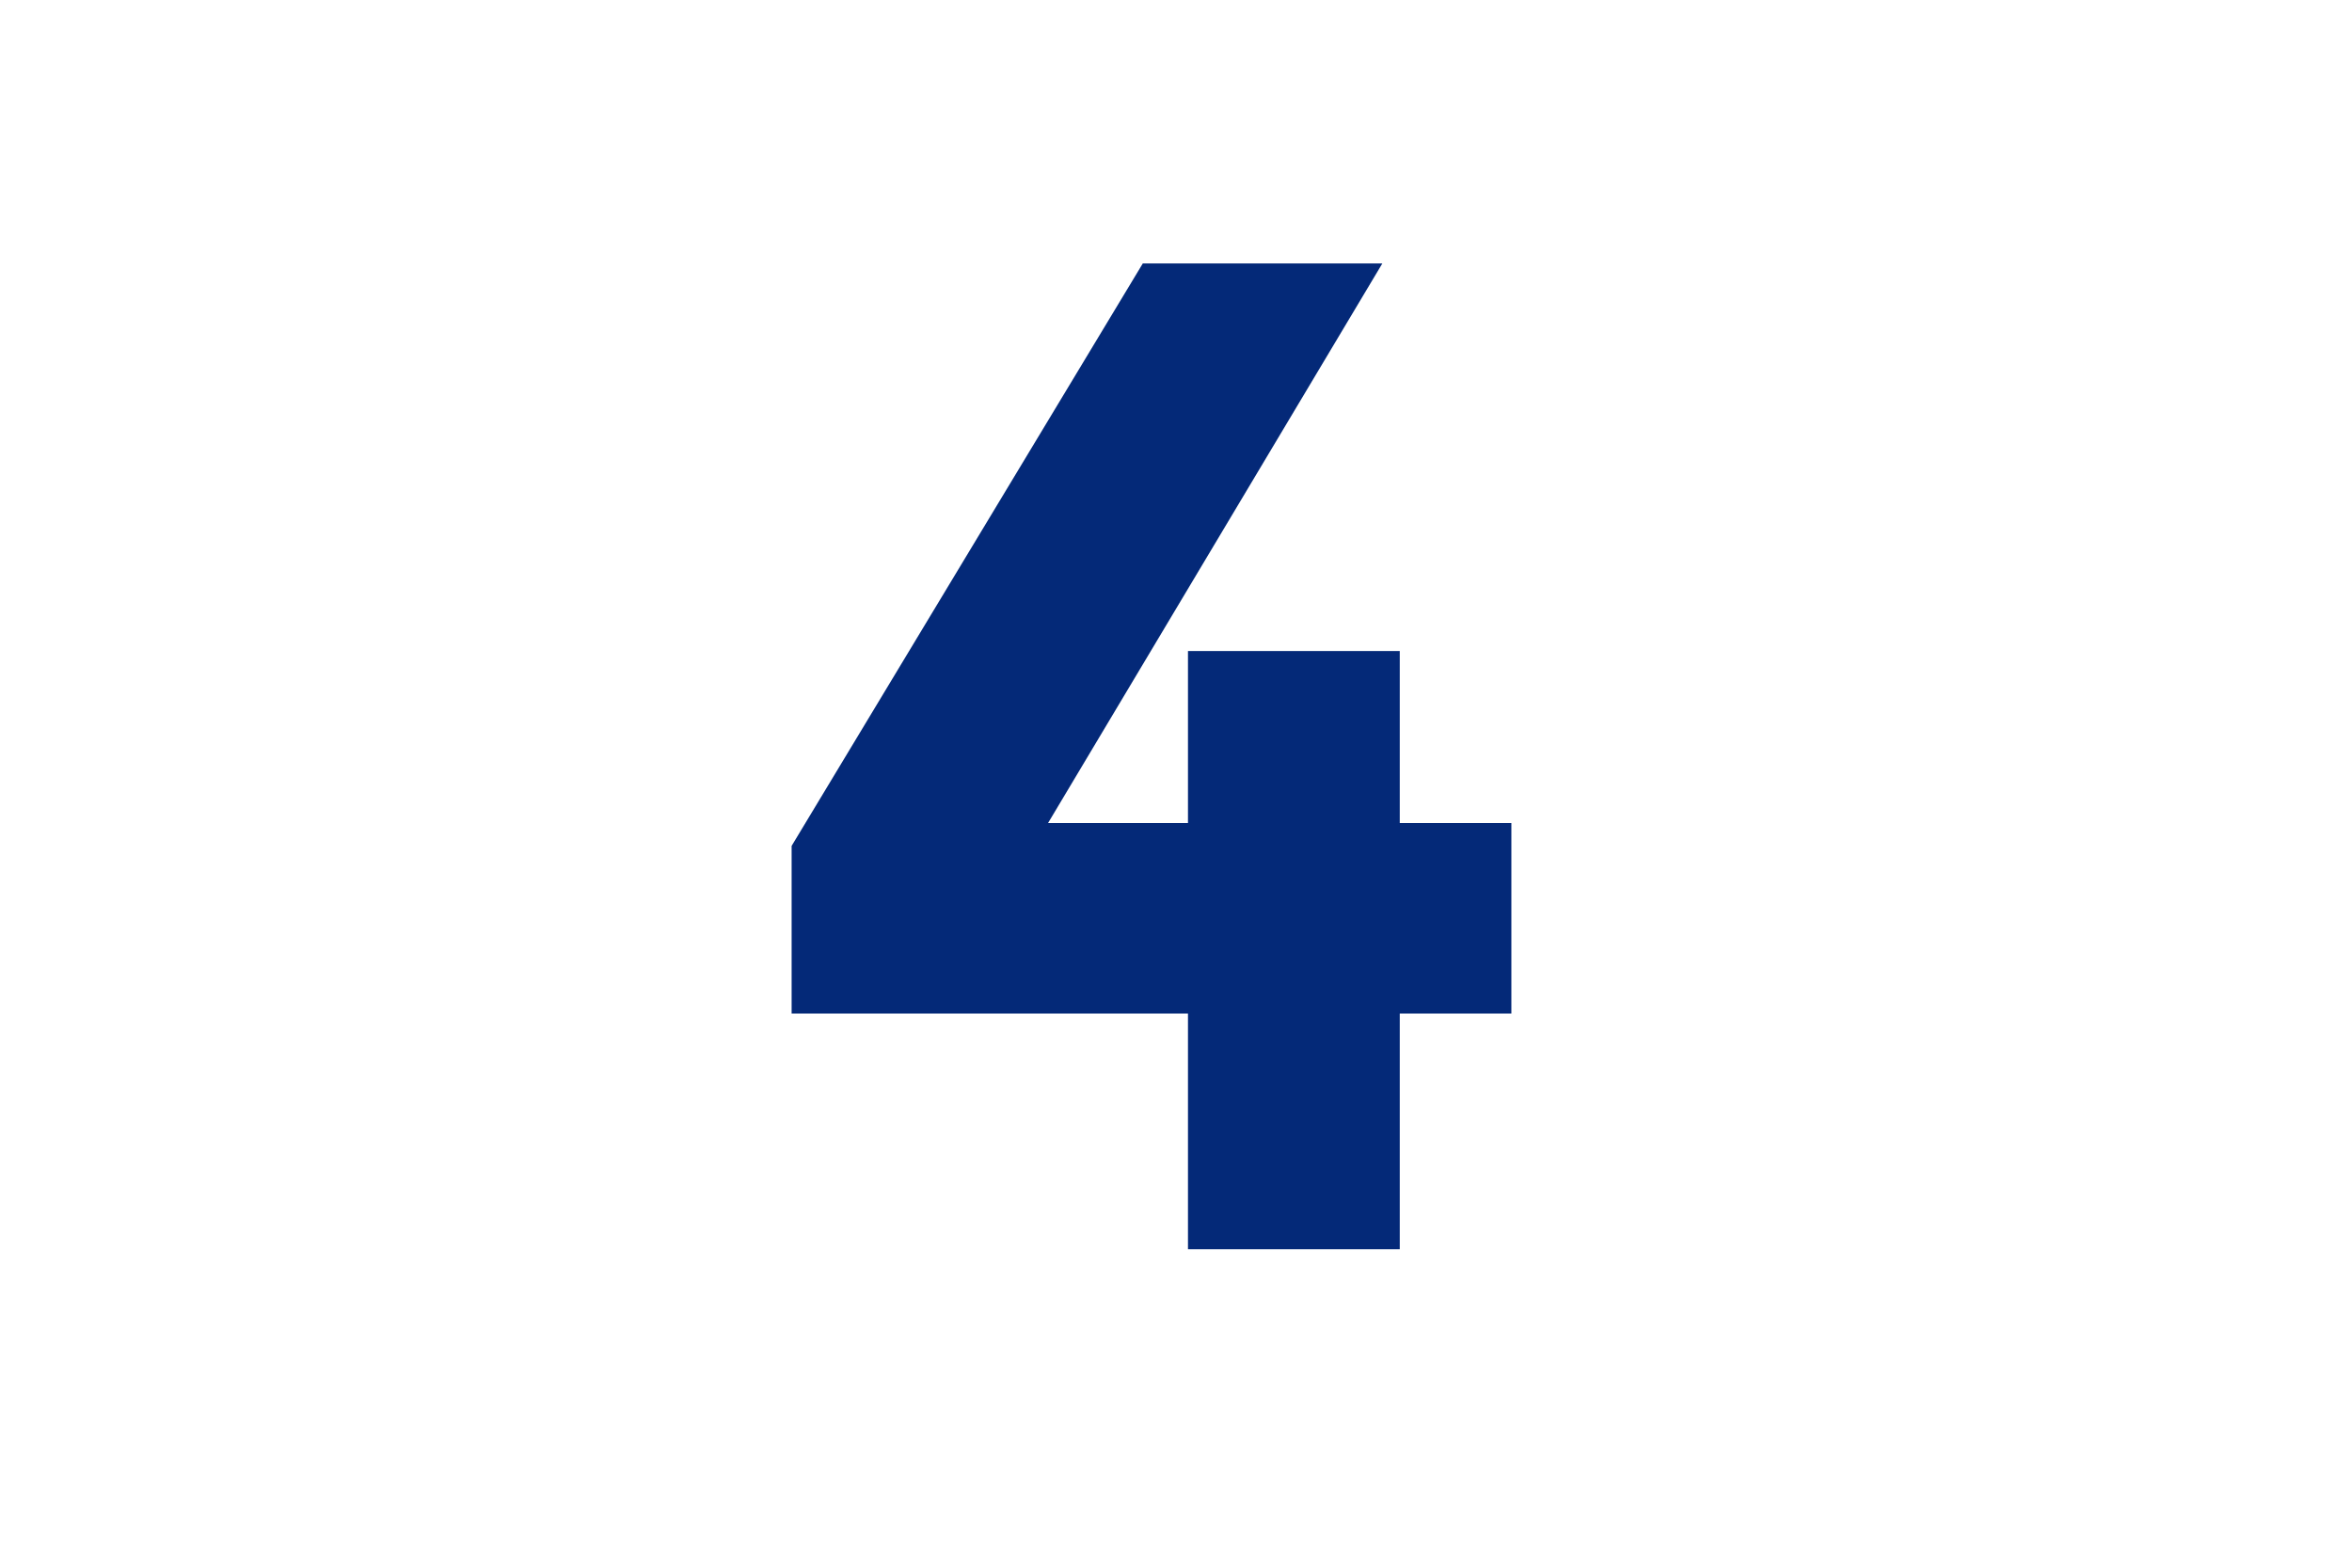 <?xml version="1.0" encoding="utf-8"?>
<!-- Generator: Adobe Illustrator 21.0.0, SVG Export Plug-In . SVG Version: 6.00 Build 0)  -->
<svg version="1.1" id="Layer_1" xmlns="http://www.w3.org/2000/svg" xmlns:xlink="http://www.w3.org/1999/xlink" x="0px" y="0px"
	 viewBox="0 0 432 288" style="enable-background:new 0 0 432 288;" xml:space="preserve">
<style type="text/css">
	.st0{fill:#042978;}
</style>
<path class="st0" d="M218.2,151.2v-31.6h38.9v31.6h20.5v35h-20.5v43.3h-38.9v-43.3h-72.8v-30.8l64.5-107h44l-61.4,102.8H218.2z"/>
</svg>
